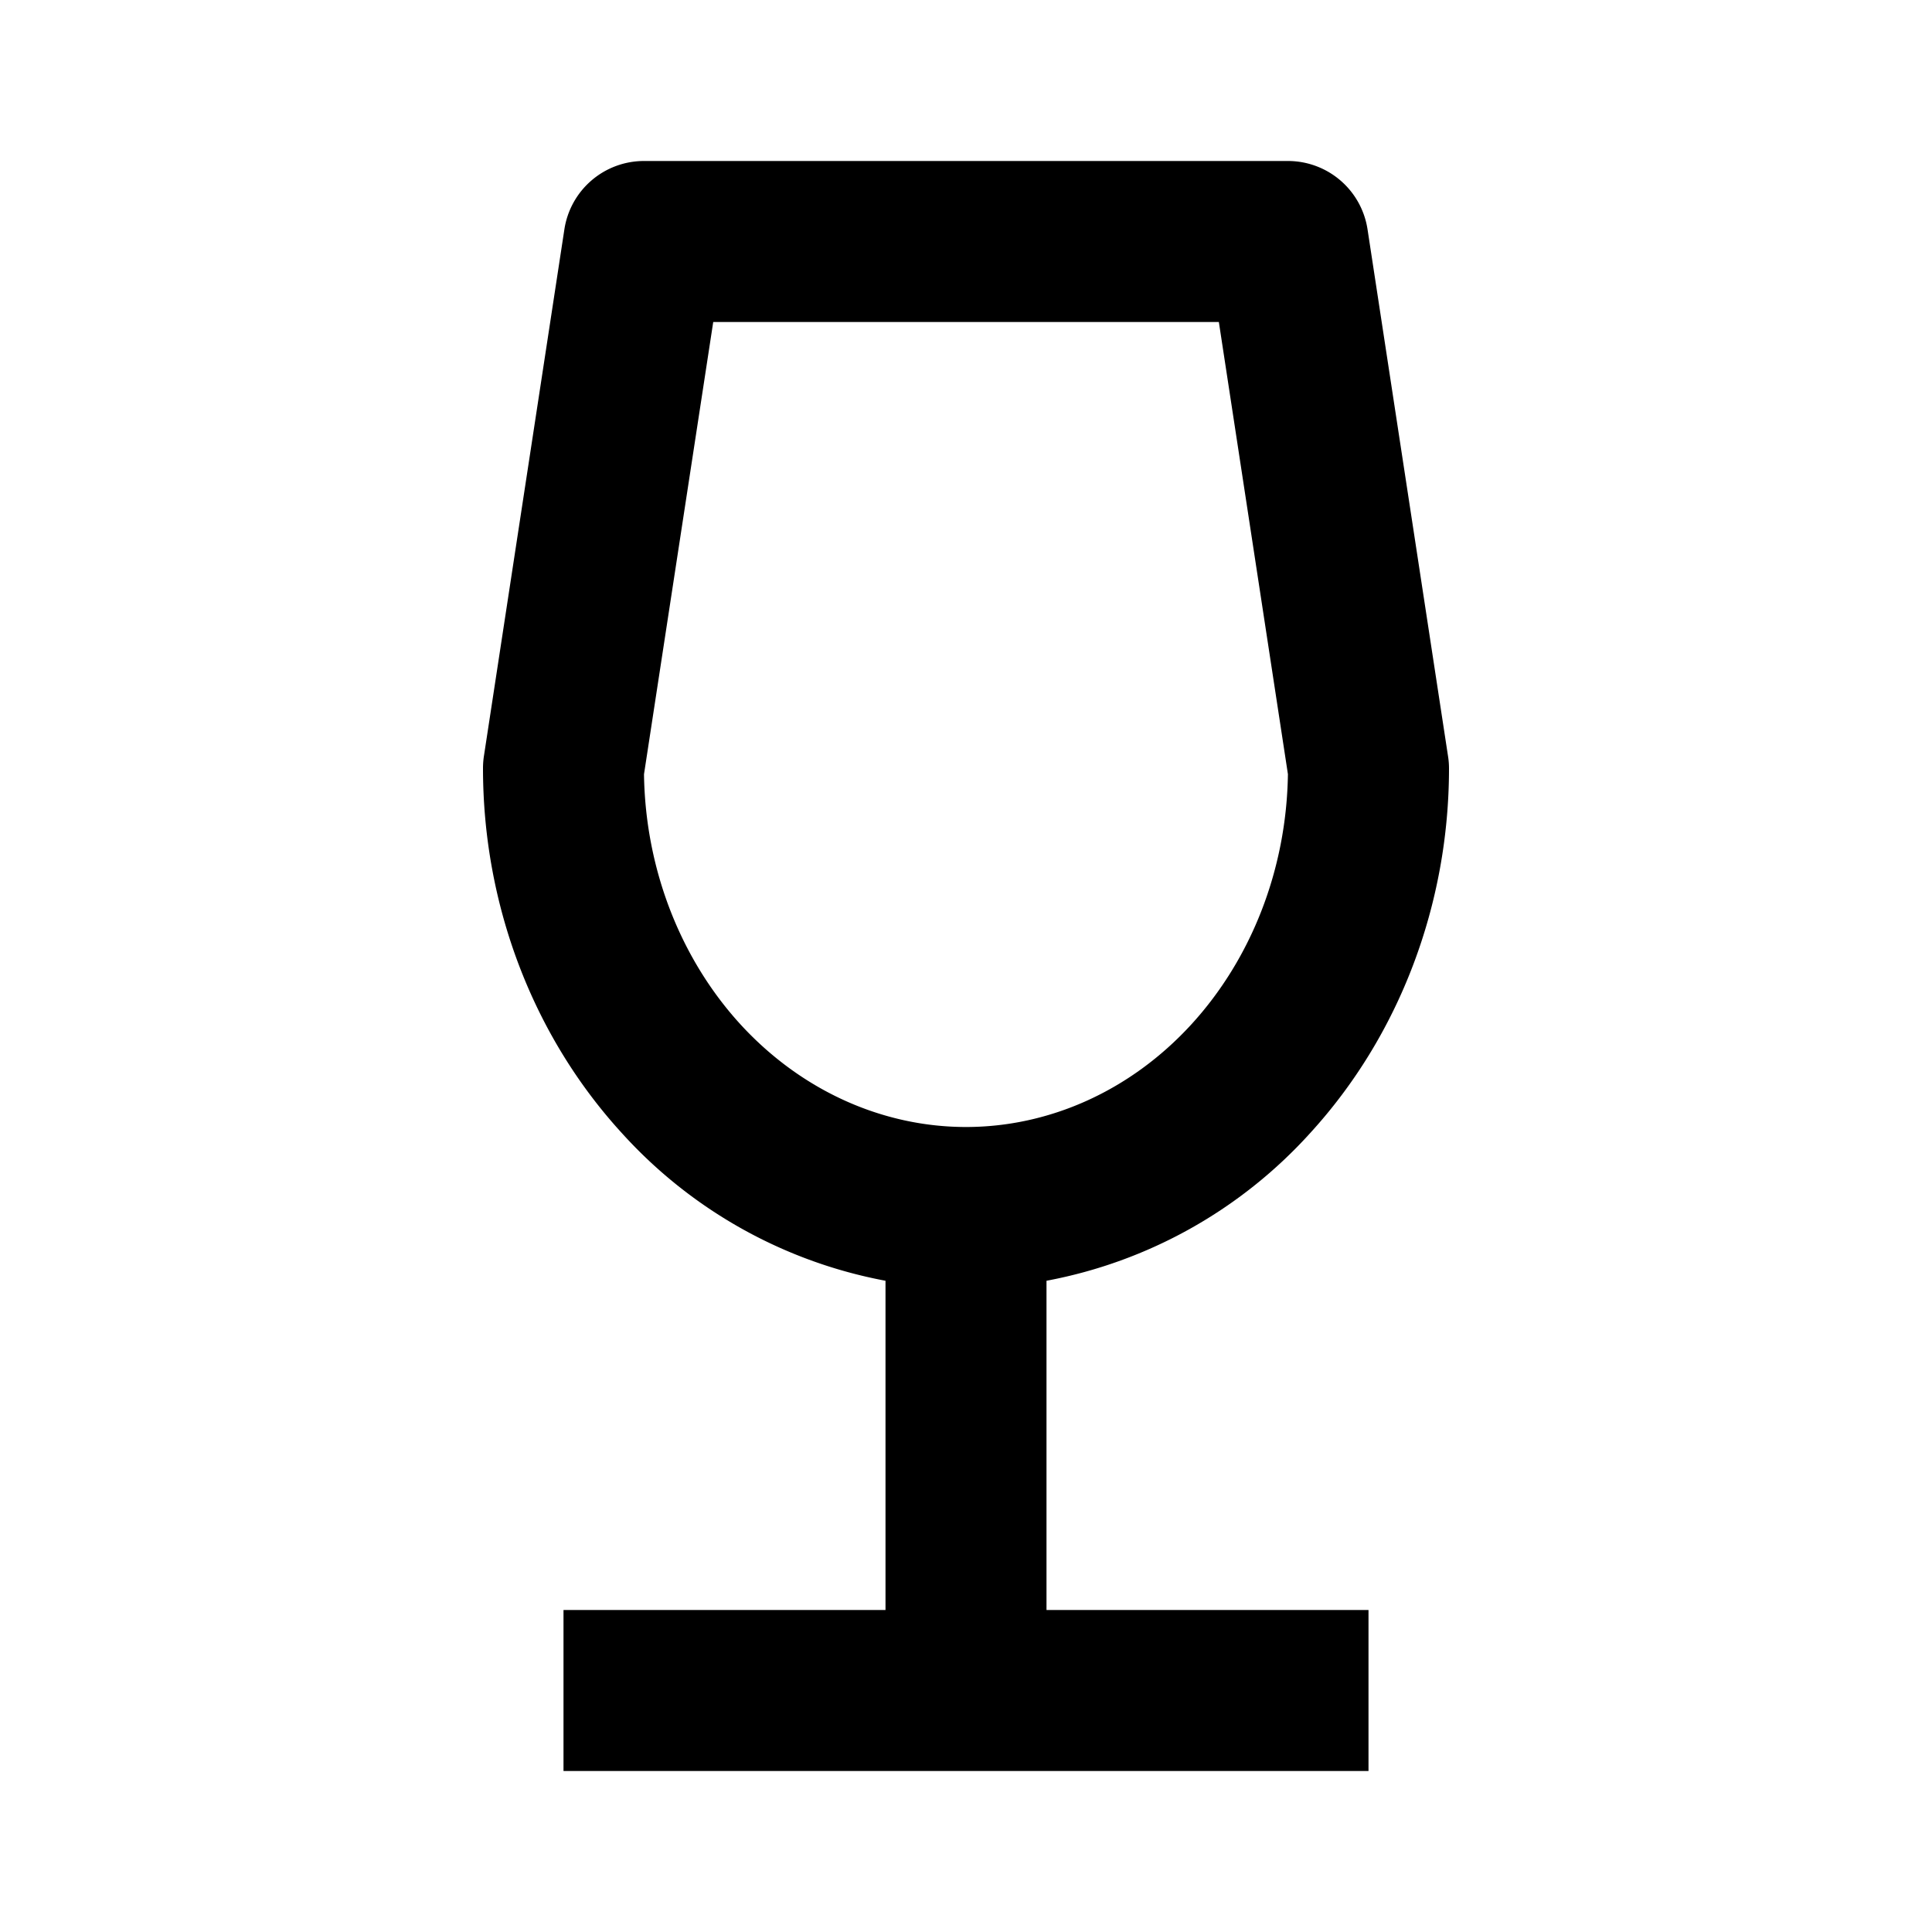 <svg
  width="24"
  height="24"
  viewBox="0 0 24 24"
  xmlns="http://www.w3.org/2000/svg"
>
  <path
    fill-rule="evenodd"
    clip-rule="evenodd"
    d="M7.011 2.849A1 1 0 0 1 8 2h8a1 1 0 0 1 .988.849l1 6.545c.008.05.012.1.012.151 0 1.686-.613 3.317-1.727 4.533A5.872 5.872 0 0 1 13 15.91V20h4v2H7v-2h4v-4.09a5.872 5.872 0 0 1-3.273-1.832C6.613 12.862 6 11.231 6 9.545a1 1 0 0 1 .011-.15l1-6.546zM8.86 4L8 9.618c.017 1.181.455 2.295 1.2 3.109C9.96 13.554 10.97 14 12 14s2.04-.446 2.798-1.273c.746-.814 1.184-1.928 1.201-3.11L15.141 4H8.86z"
  />
</svg>
